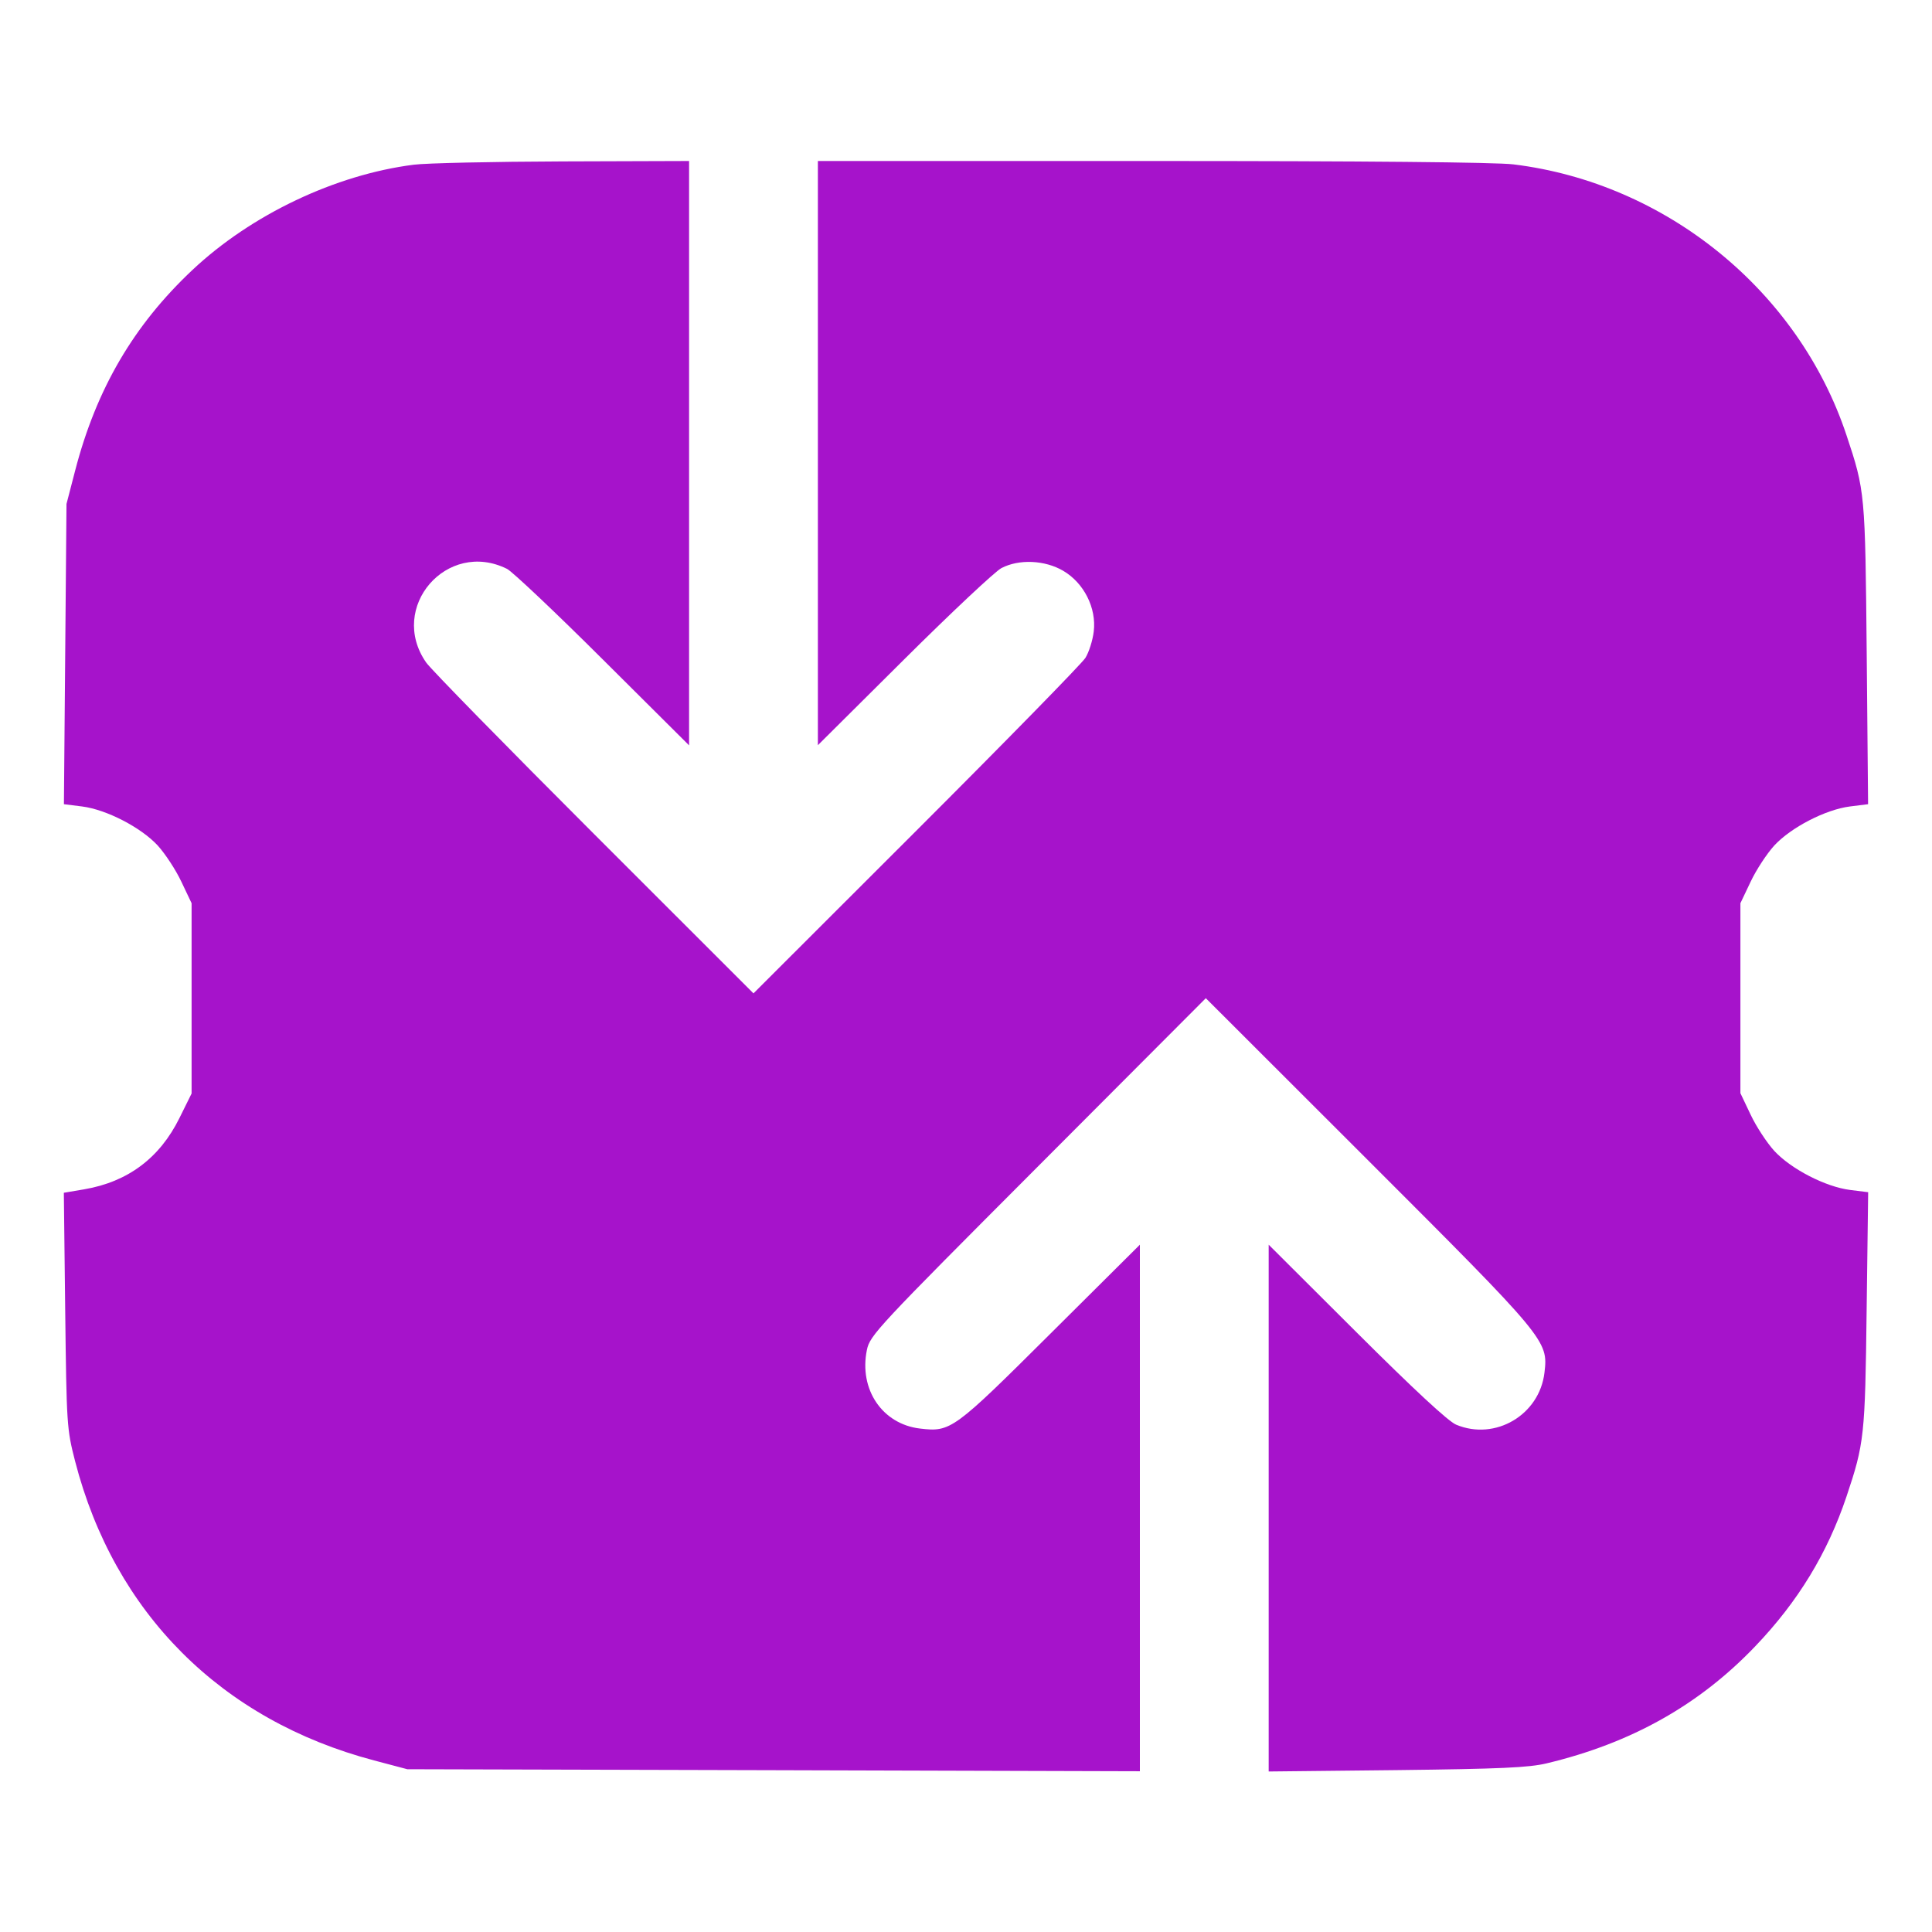 <svg width="24" height="24" viewBox="0 0 24 24" fill="none" xmlns="http://www.w3.org/2000/svg"><path d="M5.140 2.046 C 4.165 2.170,3.122 2.666,2.391 3.353 C 1.660 4.040,1.196 4.833,0.933 5.848 L 0.826 6.260 0.810 8.125 L 0.794 9.990 1.018 10.018 C 1.321 10.056,1.751 10.278,1.959 10.503 C 2.051 10.604,2.184 10.806,2.253 10.953 L 2.380 11.220 2.380 12.402 L 2.380 13.584 2.229 13.889 C 1.984 14.385,1.589 14.681,1.047 14.774 L 0.793 14.817 0.810 16.279 C 0.827 17.703,0.830 17.751,0.933 18.152 C 1.420 20.038,2.749 21.368,4.648 21.869 L 5.060 21.978 9.610 21.990 L 14.160 22.003 14.160 18.732 L 14.160 15.462 13.050 16.566 C 11.843 17.768,11.810 17.791,11.429 17.746 C 10.960 17.691,10.668 17.259,10.769 16.769 C 10.806 16.588,10.896 16.492,12.894 14.490 L 14.979 12.400 16.991 14.410 C 19.214 16.632,19.233 16.654,19.186 17.051 C 19.124 17.577,18.575 17.901,18.089 17.698 C 17.991 17.657,17.566 17.263,16.850 16.549 L 15.760 15.462 15.760 18.734 L 15.760 22.006 17.350 21.989 C 18.636 21.974,18.992 21.958,19.213 21.905 C 20.264 21.654,21.108 21.180,21.805 20.450 C 22.336 19.895,22.701 19.295,22.937 18.593 C 23.159 17.931,23.169 17.840,23.188 16.275 L 23.207 14.810 22.983 14.782 C 22.679 14.744,22.250 14.523,22.041 14.297 C 21.949 14.196,21.816 13.994,21.747 13.847 L 21.620 13.580 21.620 12.400 L 21.620 11.220 21.747 10.953 C 21.816 10.806,21.949 10.604,22.041 10.503 C 22.249 10.278,22.679 10.056,22.982 10.018 L 23.206 9.990 23.189 8.125 C 23.170 6.120,23.169 6.101,22.938 5.407 C 22.342 3.612,20.697 2.274,18.801 2.042 C 18.587 2.015,16.938 2.000,14.311 2.000 L 10.160 2.000 10.160 5.628 L 10.160 9.257 11.230 8.193 C 11.818 7.608,12.363 7.097,12.440 7.057 C 12.658 6.943,12.980 6.957,13.208 7.091 C 13.465 7.242,13.622 7.552,13.587 7.844 C 13.574 7.955,13.527 8.103,13.483 8.173 C 13.439 8.243,12.494 9.209,11.382 10.320 L 9.360 12.340 7.379 10.360 C 6.290 9.271,5.351 8.313,5.294 8.230 C 4.817 7.546,5.553 6.696,6.299 7.067 C 6.365 7.101,6.901 7.607,7.490 8.194 L 8.560 9.259 8.560 5.630 L 8.560 2.000 6.990 2.005 C 6.127 2.008,5.294 2.026,5.140 2.046 " fill="#A613CB" stroke="none" fill-rule="evenodd"></path></svg>